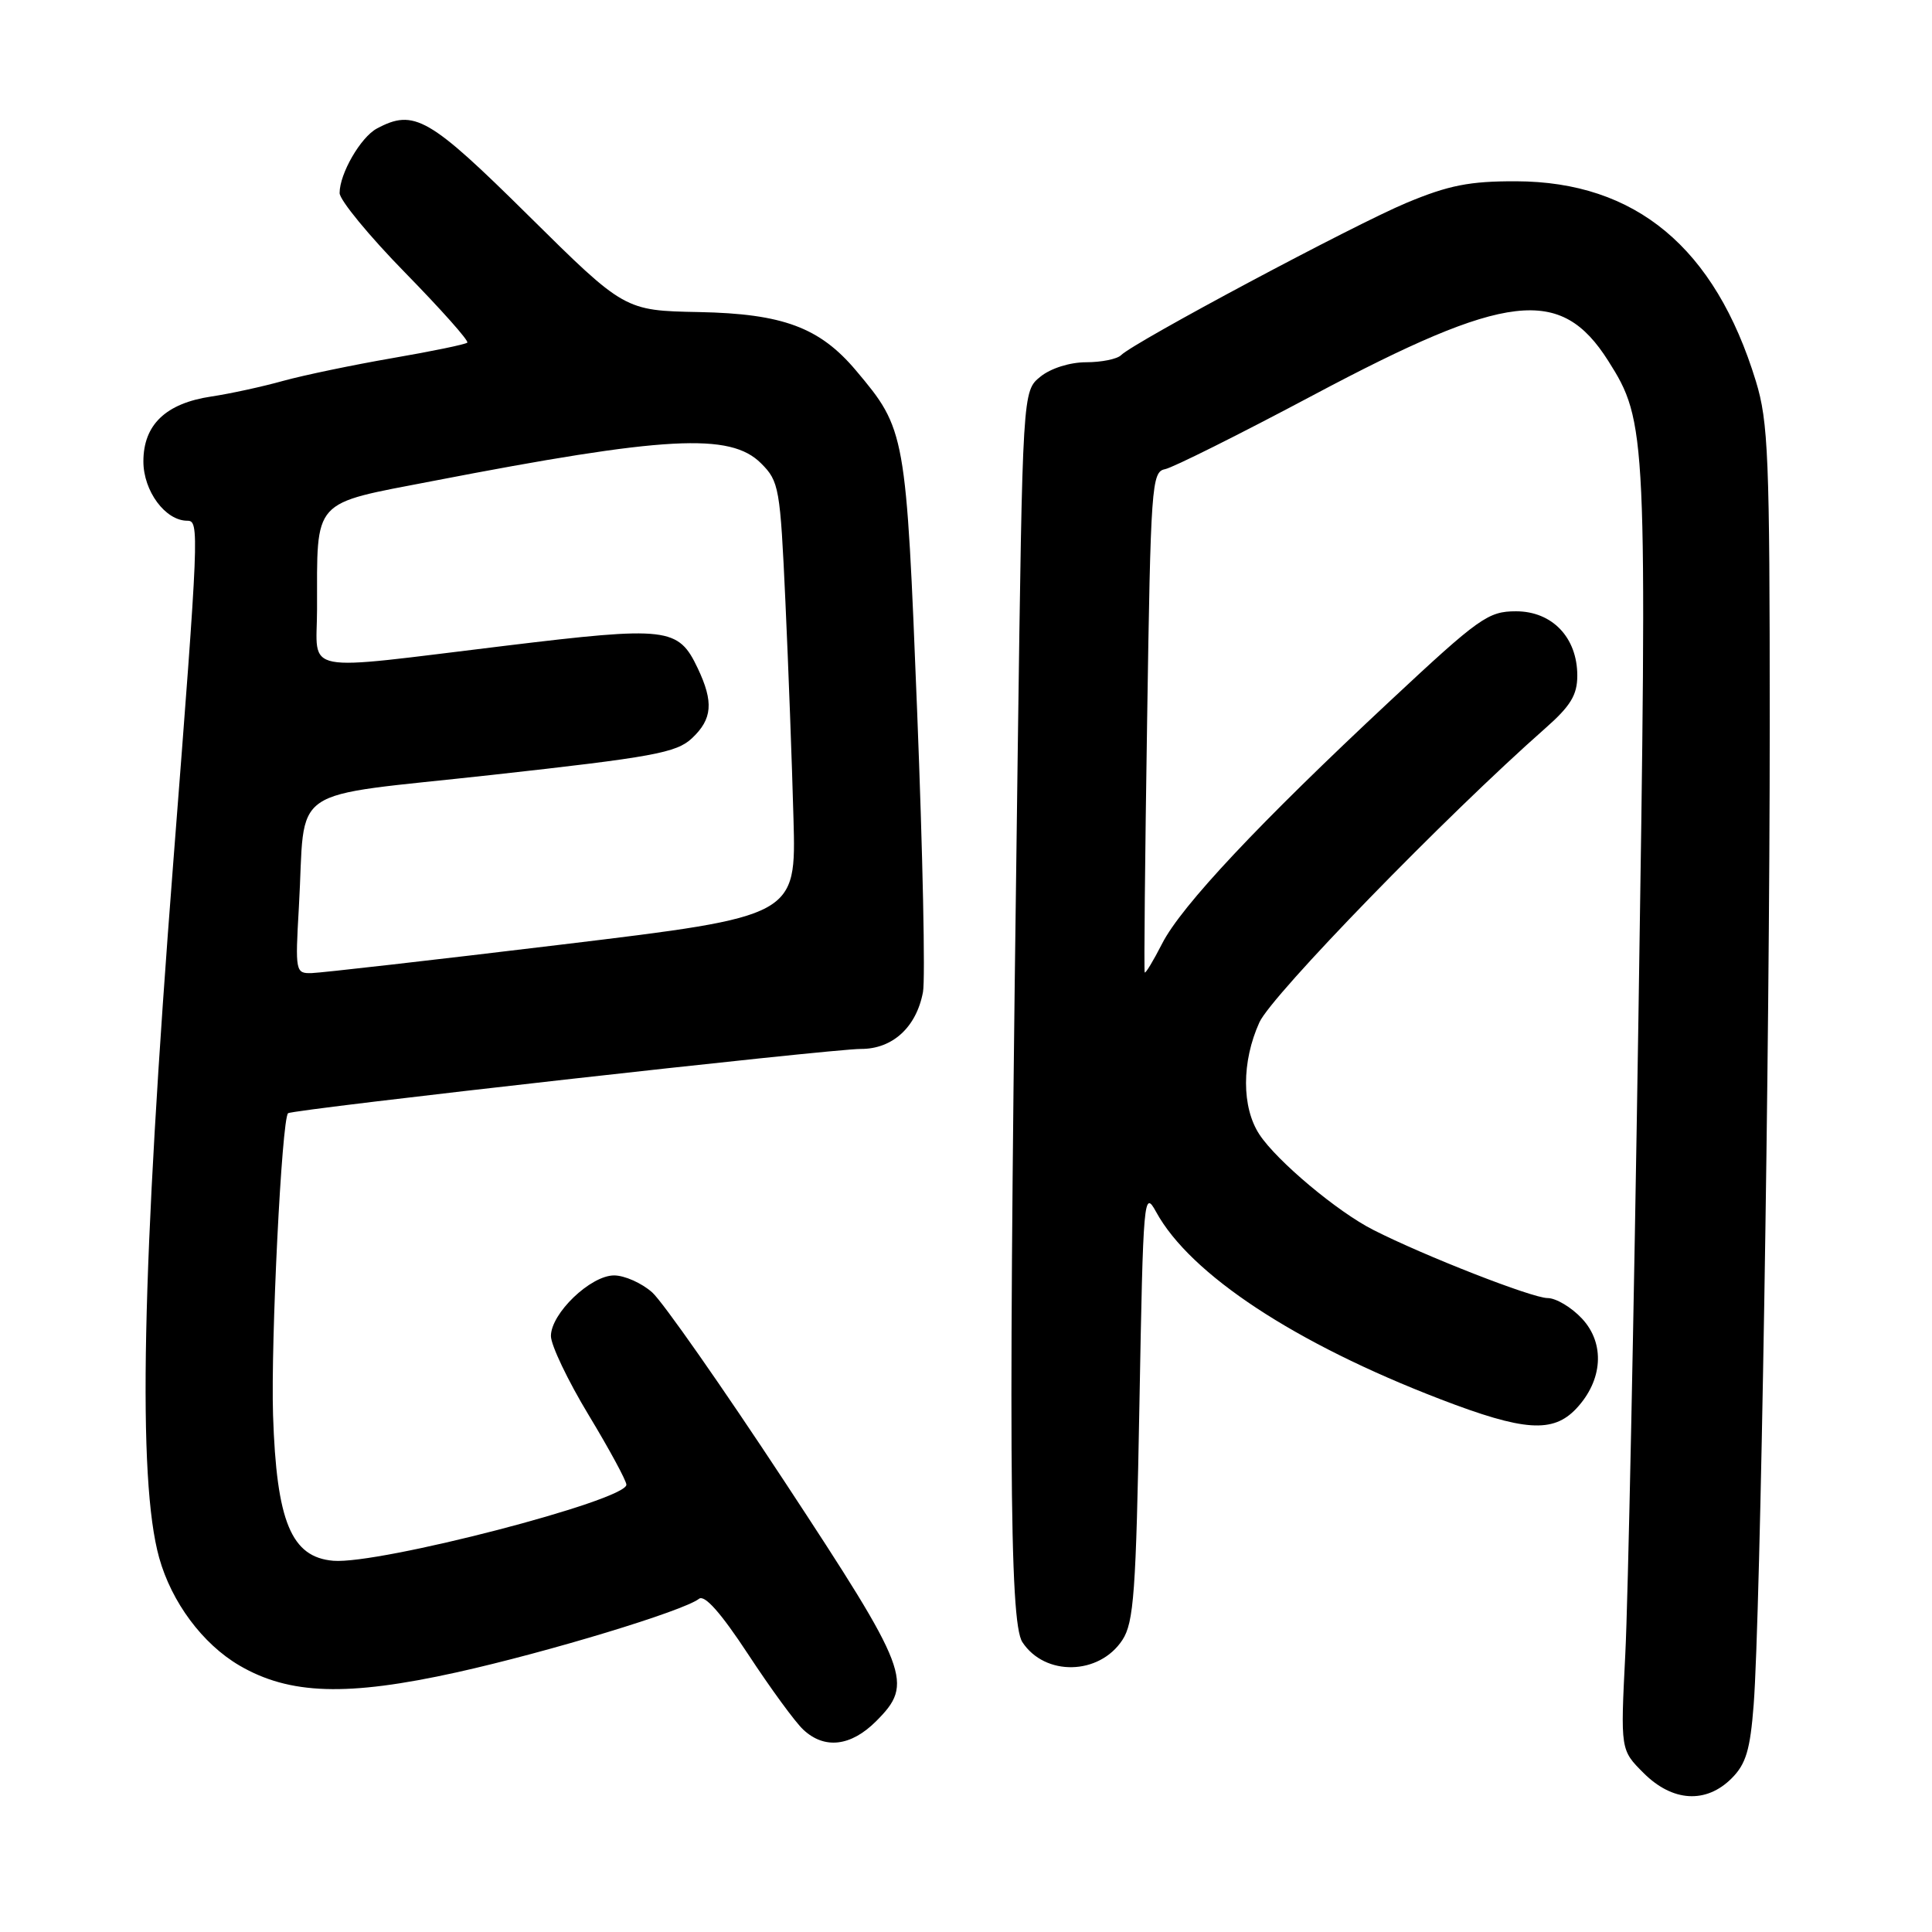 <?xml version="1.0" encoding="UTF-8" standalone="no"?>
<!DOCTYPE svg PUBLIC "-//W3C//DTD SVG 1.1//EN" "http://www.w3.org/Graphics/SVG/1.1/DTD/svg11.dtd" >
<svg xmlns="http://www.w3.org/2000/svg" xmlns:xlink="http://www.w3.org/1999/xlink" version="1.1" viewBox="0 0 256 256">
 <g >
 <path fill="currentColor"
d=" M 229.45 235.64 C 231.35 233.74 231.91 231.87 232.37 225.89 C 233.27 214.15 234.50 139.17 234.50 96.00 C 234.50 60.50 234.31 55.89 232.66 50.50 C 227.24 32.81 216.75 24.07 200.89 24.02 C 194.74 24.00 191.95 24.55 186.39 26.87 C 179.44 29.77 150.31 45.31 148.55 47.06 C 148.03 47.58 145.94 48.00 143.91 48.00 C 141.77 48.00 139.23 48.80 137.86 49.91 C 135.50 51.82 135.50 51.82 134.86 99.16 C 133.60 191.44 133.72 214.93 135.47 217.59 C 138.45 222.14 145.65 221.99 148.72 217.31 C 150.24 214.99 150.53 211.00 150.98 186.07 C 151.48 158.48 151.56 157.61 153.20 160.60 C 157.72 168.86 171.59 178.00 190.85 185.40 C 201.93 189.66 205.78 189.93 208.87 186.64 C 212.38 182.90 212.70 178.04 209.64 174.74 C 208.24 173.23 206.18 172.00 205.06 172.00 C 203.04 172.00 188.75 166.42 181.97 162.97 C 177.22 160.57 169.20 153.84 166.89 150.34 C 164.51 146.74 164.51 140.68 166.88 135.46 C 168.53 131.84 191.68 108.03 204.75 96.51 C 208.11 93.55 209.00 92.09 209.00 89.52 C 209.00 84.48 205.68 81.00 200.88 81.00 C 197.19 81.00 196.01 81.84 184.21 92.86 C 166.86 109.05 156.52 120.06 153.99 125.03 C 152.82 127.32 151.78 129.04 151.68 128.85 C 151.57 128.66 151.72 113.66 152.00 95.51 C 152.47 64.30 152.60 62.51 154.37 62.17 C 155.40 61.97 164.23 57.56 173.99 52.37 C 199.70 38.70 206.79 37.87 213.09 47.80 C 218.22 55.90 218.29 57.22 217.10 134.87 C 216.50 174.27 215.72 212.21 215.36 219.19 C 214.72 231.88 214.72 231.88 217.79 234.94 C 221.61 238.76 226.06 239.03 229.45 235.64 Z  M 116.08 228.08 C 121.11 223.04 120.54 221.54 103.98 196.35 C 95.71 183.78 87.81 172.49 86.42 171.25 C 85.03 170.01 82.75 169.00 81.37 169.00 C 78.25 169.00 73.00 174.04 73.00 177.03 C 73.00 178.24 75.25 182.95 78.00 187.50 C 80.75 192.05 83.00 196.21 83.00 196.73 C 83.00 198.82 50.26 207.31 44.17 206.81 C 38.59 206.34 36.64 201.64 36.18 187.50 C 35.87 177.73 37.33 148.31 38.17 147.51 C 38.71 147.00 110.21 138.97 114.08 138.99 C 118.27 139.00 121.43 136.11 122.30 131.45 C 122.62 129.77 122.27 113.07 121.53 94.34 C 120.06 57.24 120.00 56.91 113.42 49.09 C 108.62 43.39 103.74 41.57 92.63 41.35 C 82.76 41.16 82.76 41.16 70.04 28.58 C 56.86 15.54 54.87 14.39 49.94 17.03 C 47.79 18.18 45.00 23.01 45.00 25.58 C 45.00 26.50 48.90 31.25 53.67 36.12 C 58.44 41.00 62.16 45.17 61.92 45.40 C 61.69 45.63 57.23 46.55 52.01 47.45 C 46.80 48.35 40.27 49.71 37.51 50.47 C 34.76 51.24 30.48 52.17 28.00 52.54 C 21.97 53.44 19.00 56.28 19.00 61.14 C 19.00 65.07 21.91 69.00 24.82 69.00 C 26.43 69.00 26.38 70.24 22.98 114.00 C 18.77 168.18 18.20 196.05 21.09 206.41 C 22.74 212.31 26.84 217.82 31.71 220.68 C 38.36 224.57 45.99 224.81 60.54 221.59 C 72.65 218.90 90.57 213.46 92.62 211.85 C 93.36 211.27 95.51 213.69 99.12 219.18 C 102.08 223.69 105.37 228.20 106.44 229.19 C 109.25 231.82 112.74 231.41 116.08 228.08 Z  M 39.60 120.25 C 40.56 103.65 37.49 105.75 65.19 102.68 C 86.54 100.32 89.63 99.75 91.68 97.83 C 94.40 95.28 94.58 93.03 92.45 88.54 C 89.88 83.13 88.49 82.96 66.94 85.57 C 39.34 88.91 42.00 89.43 42.01 80.75 C 42.03 65.91 41.17 66.86 57.34 63.74 C 88.16 57.78 96.77 57.31 100.84 61.39 C 103.24 63.78 103.38 64.63 104.07 79.70 C 104.47 88.39 104.95 101.33 105.14 108.46 C 105.50 121.41 105.50 121.41 74.50 125.15 C 57.45 127.21 42.51 128.91 41.30 128.94 C 39.16 129.00 39.11 128.76 39.60 120.25 Z "/>
</g>
</svg>